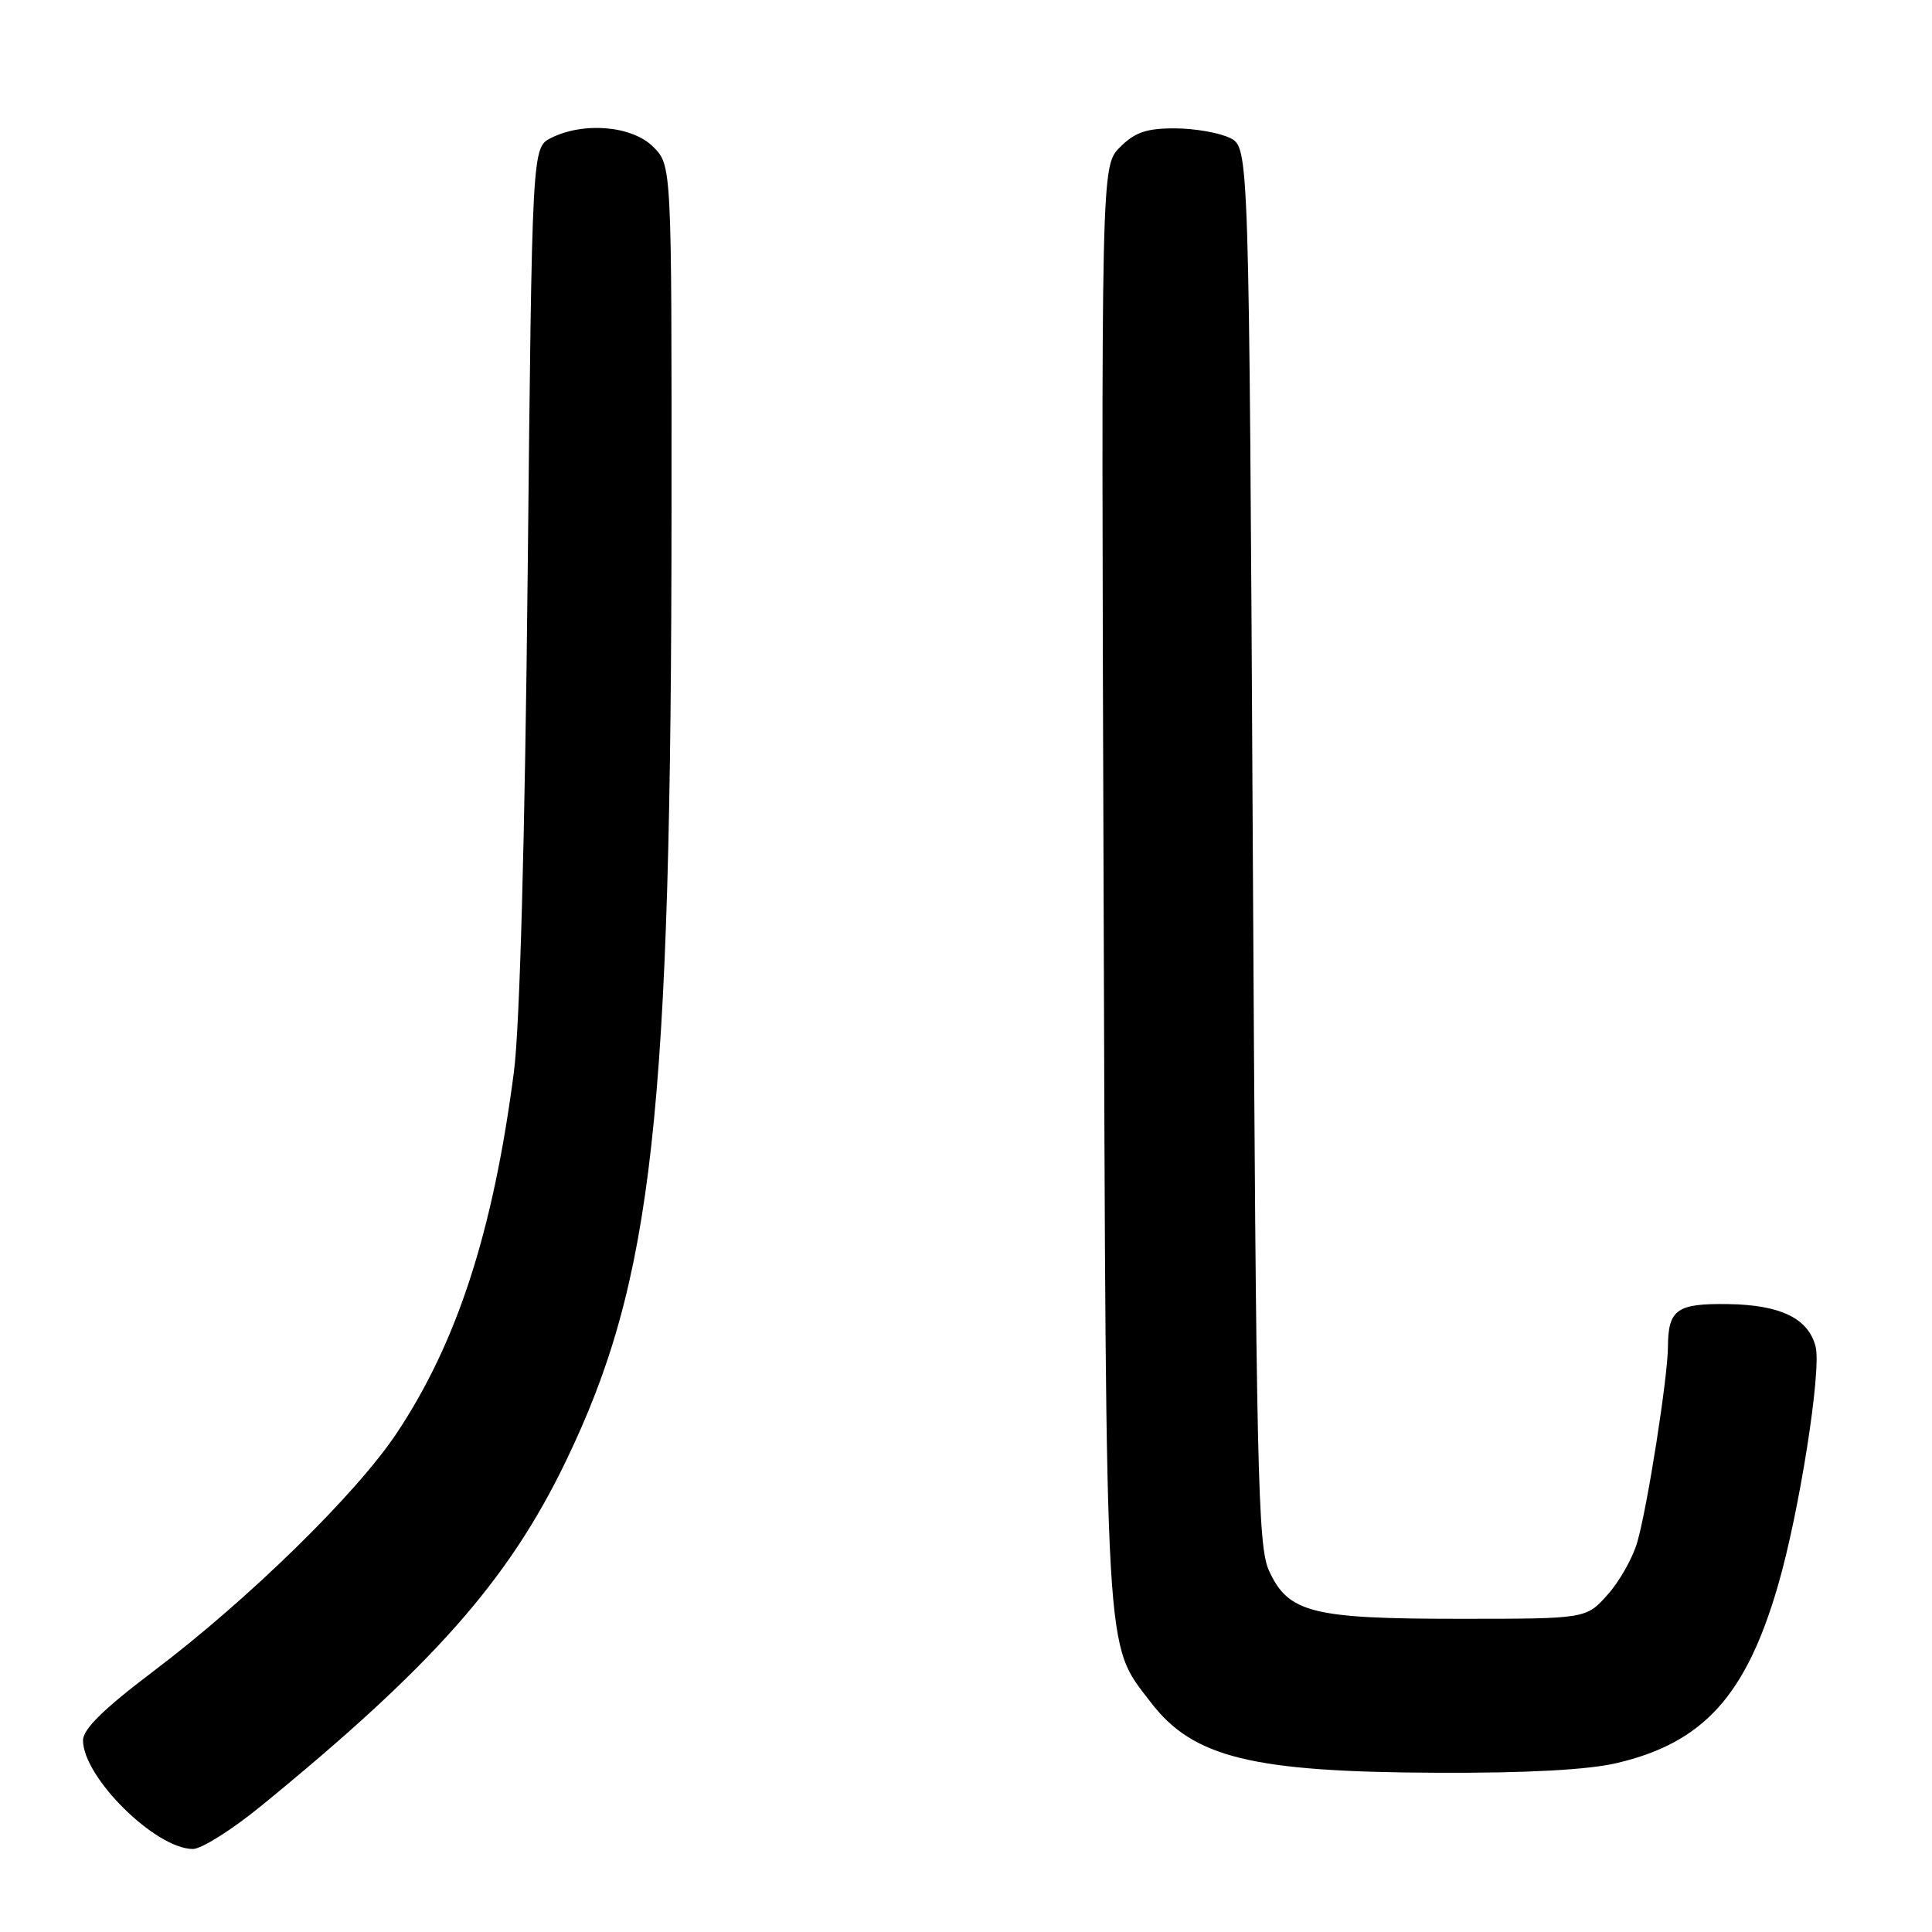 <?xml version="1.0" encoding="UTF-8" standalone="no"?>
<!DOCTYPE svg PUBLIC "-//W3C//DTD SVG 1.1//EN" "http://www.w3.org/Graphics/SVG/1.1/DTD/svg11.dtd" >
<svg xmlns="http://www.w3.org/2000/svg" xmlns:xlink="http://www.w3.org/1999/xlink" version="1.1" viewBox="0 0 256 256">
 <g >
 <path fill="currentColor"
d=" M 34.56 239.33 C 57.39 220.69 67.34 209.44 74.97 193.64 C 86.55 169.63 88.95 148.03 88.98 67.20 C 89.00 21.91 89.00 21.91 86.55 19.45 C 83.75 16.66 77.32 16.11 73.00 18.29 C 70.50 19.56 70.50 19.56 69.92 76.03 C 69.55 111.49 68.87 136.03 68.10 142.00 C 65.35 163.14 60.60 177.82 52.58 189.88 C 47.22 197.95 32.93 211.93 20.25 221.51 C 13.74 226.43 11.00 229.12 11.00 230.60 C 11.00 235.49 20.60 244.99 25.56 245.00 C 26.69 245.00 30.74 242.45 34.56 239.33 Z  M 214.25 233.61 C 225.71 230.92 231.37 224.67 235.61 210.03 C 238.43 200.30 241.37 181.61 240.58 178.45 C 239.63 174.70 235.95 172.90 228.99 172.80 C 222.16 172.70 221.04 173.50 221.01 178.50 C 220.98 182.56 218.31 199.60 216.96 204.30 C 216.37 206.40 214.59 209.55 213.02 211.30 C 210.17 214.50 210.17 214.50 193.33 214.50 C 173.82 214.50 170.68 213.70 168.13 208.08 C 166.67 204.88 166.45 194.61 166.00 112.03 C 165.50 19.56 165.50 19.56 163.00 18.29 C 161.62 17.60 158.34 17.02 155.70 17.01 C 151.91 17.00 150.39 17.52 148.41 19.50 C 145.91 22.00 145.91 22.00 146.23 117.25 C 146.58 221.55 146.35 217.53 152.47 225.55 C 158.07 232.89 165.87 234.81 190.50 234.90 C 202.37 234.95 210.46 234.51 214.25 233.61 Z "/>
</g>
</svg>